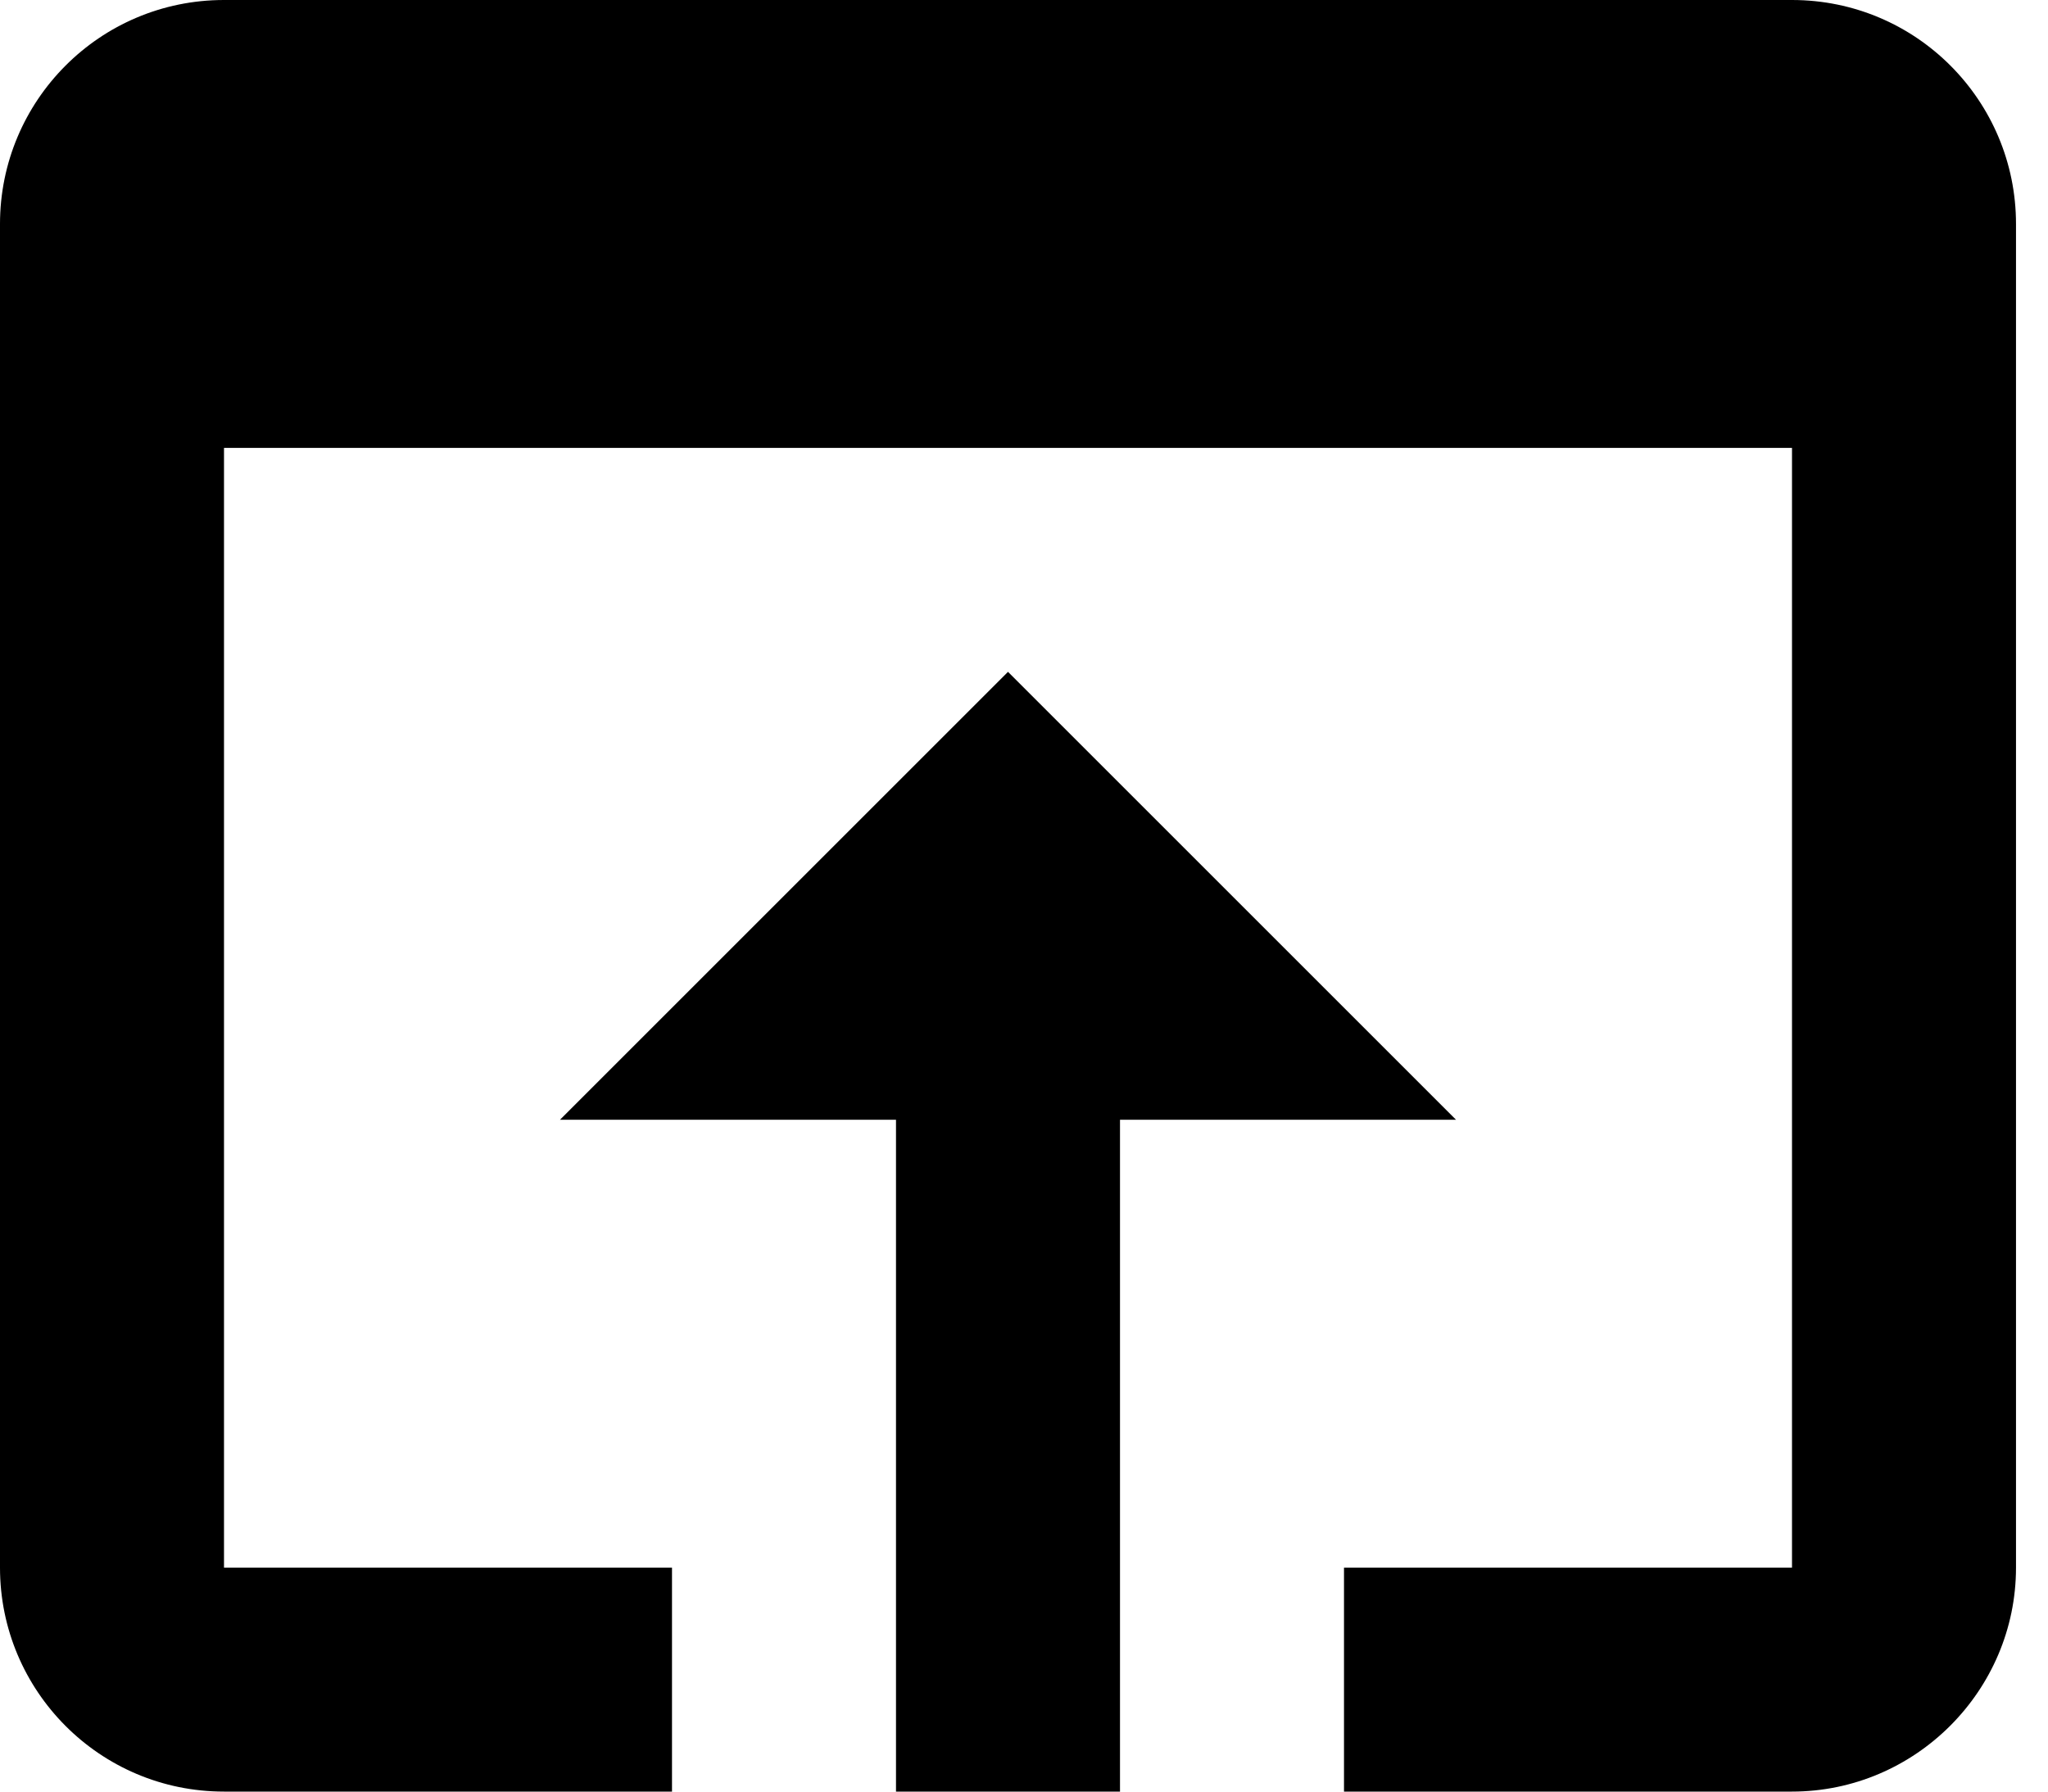 <?xml version="1.0" encoding="UTF-8"?>
<svg width="16px" height="14px" viewBox="0 0 16 14" version="1.1" xmlns="http://www.w3.org/2000/svg" xmlns:xlink="http://www.w3.org/1999/xlink">
    <!-- Generator: Sketch 52.3 (67297) - http://www.bohemiancoding.com/sketch -->
    <title>Shape</title>
    <desc>Created with Sketch.</desc>
    <g id="Page-1" stroke="none" stroke-width="1" fill="none" fill-rule="evenodd">
        <g id="3-Module-Explorer-Update1" transform="translate(-1297, -248)" fill="#000000" fill-rule="nonzero">
            <g id="ic-open-in-browser-24px" transform="translate(1284, 242)">
                <path d="M27,6 L14.75,6 C13.779,6 13,6.787 13,7.75 L13,18.25 C13,19.212 13.779,20 14.75,20 L18.25,20 L18.25,18.25 L14.75,18.25 L14.75,9.5 L27,9.5 L27,18.25 L23.5,18.25 L23.5,20 L27,20 C27.962,20 28.75,19.212 28.75,18.25 L28.75,7.75 C28.75,6.787 27.971,6 27,6 Z M20.875,11.25 L17.375,14.75 L20,14.75 L20,20 L21.75,20 L21.75,14.75 L24.375,14.75 L20.875,11.25 Z" id="Shape"></path>
            </g>
        </g>
    </g>
</svg>